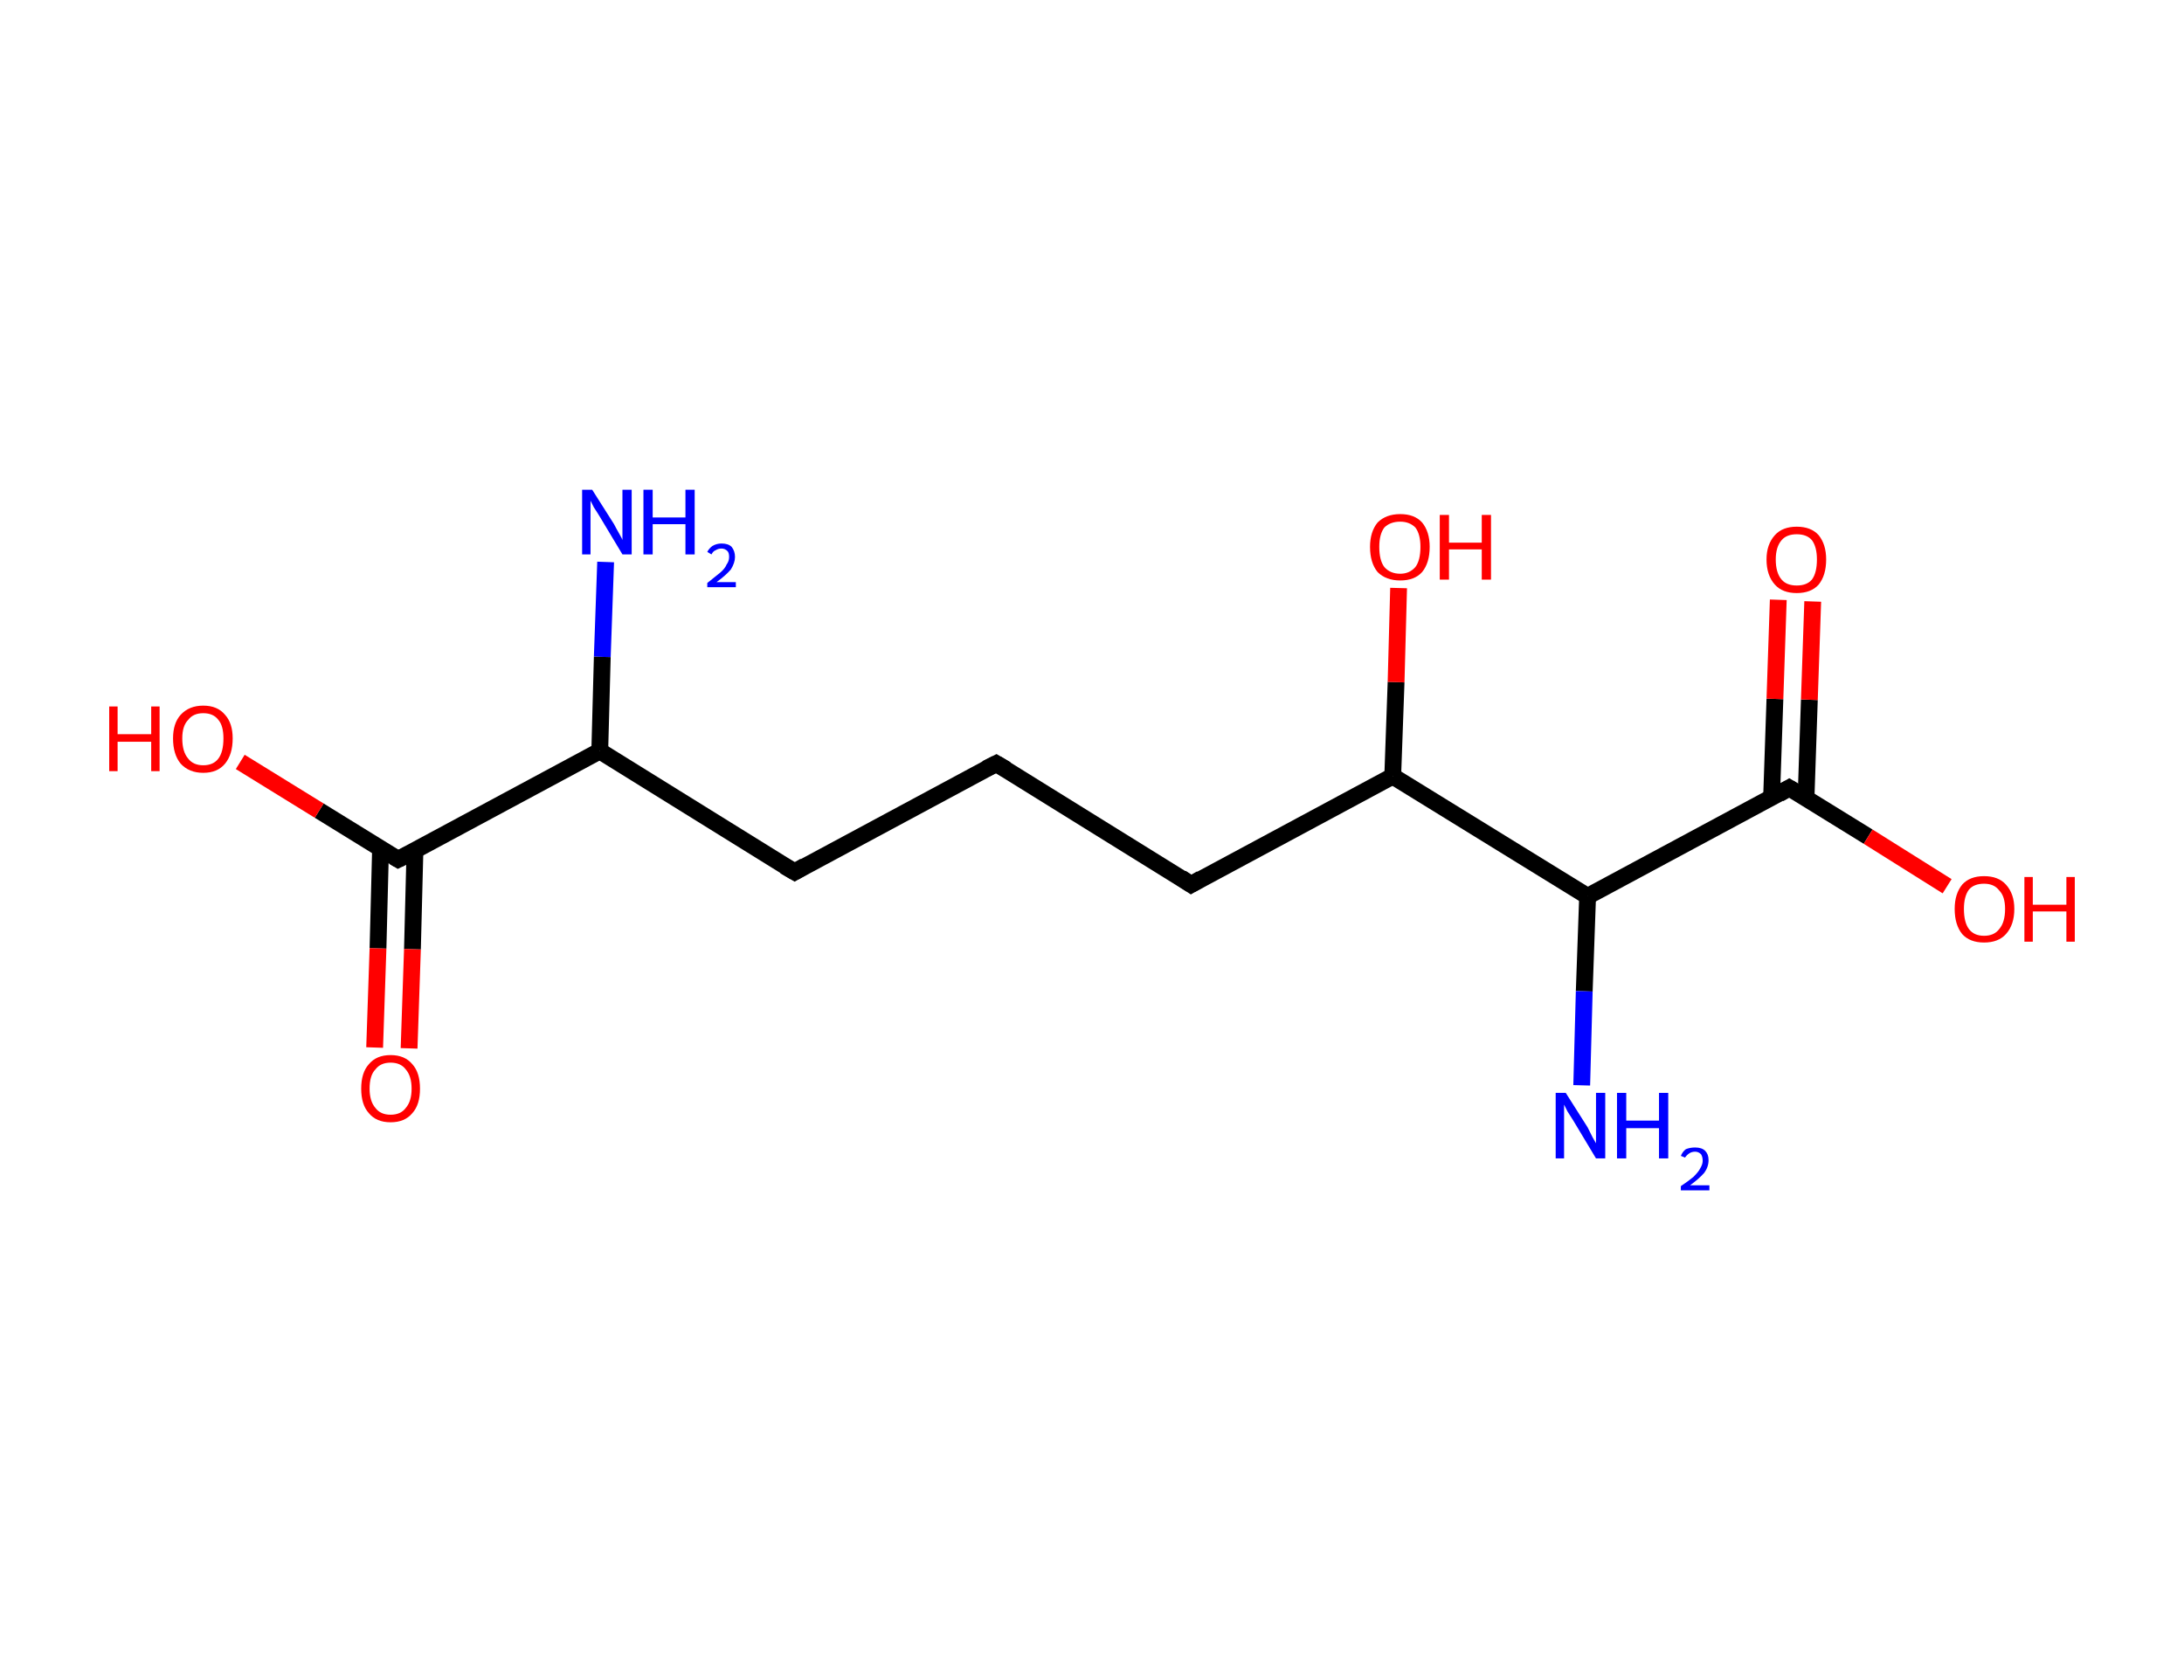 <?xml version='1.0' encoding='ASCII' standalone='yes'?>
<svg xmlns="http://www.w3.org/2000/svg" xmlns:rdkit="http://www.rdkit.org/xml" xmlns:xlink="http://www.w3.org/1999/xlink" version="1.1" baseProfile="full" xml:space="preserve" width="260px" height="200px" viewBox="0 0 260 200">
<!-- END OF HEADER -->
<rect style="opacity:1.0;fill:#FFFFFF;stroke:none" width="260.0" height="200.0" x="0.0" y="0.0"> </rect>
<path class="bond-0 atom-0 atom-1" d="M 72.1,66.9 L 71.7,78.2" style="fill:none;fill-rule:evenodd;stroke:#0000FF;stroke-width:2.0px;stroke-linecap:butt;stroke-linejoin:miter;stroke-opacity:1"/>
<path class="bond-0 atom-0 atom-1" d="M 71.7,78.2 L 71.4,89.4" style="fill:none;fill-rule:evenodd;stroke:#000000;stroke-width:2.0px;stroke-linecap:butt;stroke-linejoin:miter;stroke-opacity:1"/>
<path class="bond-1 atom-1 atom-2" d="M 71.4,89.4 L 94.6,103.8" style="fill:none;fill-rule:evenodd;stroke:#000000;stroke-width:2.0px;stroke-linecap:butt;stroke-linejoin:miter;stroke-opacity:1"/>
<path class="bond-2 atom-2 atom-3" d="M 94.6,103.8 L 118.6,90.9" style="fill:none;fill-rule:evenodd;stroke:#000000;stroke-width:2.0px;stroke-linecap:butt;stroke-linejoin:miter;stroke-opacity:1"/>
<path class="bond-3 atom-3 atom-4" d="M 118.6,90.9 L 141.8,105.3" style="fill:none;fill-rule:evenodd;stroke:#000000;stroke-width:2.0px;stroke-linecap:butt;stroke-linejoin:miter;stroke-opacity:1"/>
<path class="bond-4 atom-4 atom-5" d="M 141.8,105.3 L 165.8,92.4" style="fill:none;fill-rule:evenodd;stroke:#000000;stroke-width:2.0px;stroke-linecap:butt;stroke-linejoin:miter;stroke-opacity:1"/>
<path class="bond-5 atom-5 atom-6" d="M 165.8,92.4 L 166.2,81.2" style="fill:none;fill-rule:evenodd;stroke:#000000;stroke-width:2.0px;stroke-linecap:butt;stroke-linejoin:miter;stroke-opacity:1"/>
<path class="bond-5 atom-5 atom-6" d="M 166.2,81.2 L 166.5,70.0" style="fill:none;fill-rule:evenodd;stroke:#FF0000;stroke-width:2.0px;stroke-linecap:butt;stroke-linejoin:miter;stroke-opacity:1"/>
<path class="bond-6 atom-5 atom-7" d="M 165.8,92.4 L 189.0,106.7" style="fill:none;fill-rule:evenodd;stroke:#000000;stroke-width:2.0px;stroke-linecap:butt;stroke-linejoin:miter;stroke-opacity:1"/>
<path class="bond-7 atom-7 atom-8" d="M 189.0,106.7 L 188.6,118.0" style="fill:none;fill-rule:evenodd;stroke:#000000;stroke-width:2.0px;stroke-linecap:butt;stroke-linejoin:miter;stroke-opacity:1"/>
<path class="bond-7 atom-7 atom-8" d="M 188.6,118.0 L 188.3,129.2" style="fill:none;fill-rule:evenodd;stroke:#0000FF;stroke-width:2.0px;stroke-linecap:butt;stroke-linejoin:miter;stroke-opacity:1"/>
<path class="bond-8 atom-7 atom-9" d="M 189.0,106.7 L 213.0,93.8" style="fill:none;fill-rule:evenodd;stroke:#000000;stroke-width:2.0px;stroke-linecap:butt;stroke-linejoin:miter;stroke-opacity:1"/>
<path class="bond-9 atom-9 atom-10" d="M 215.0,95.1 L 215.4,83.3" style="fill:none;fill-rule:evenodd;stroke:#000000;stroke-width:2.0px;stroke-linecap:butt;stroke-linejoin:miter;stroke-opacity:1"/>
<path class="bond-9 atom-9 atom-10" d="M 215.4,83.3 L 215.8,71.6" style="fill:none;fill-rule:evenodd;stroke:#FF0000;stroke-width:2.0px;stroke-linecap:butt;stroke-linejoin:miter;stroke-opacity:1"/>
<path class="bond-9 atom-9 atom-10" d="M 210.9,95.0 L 211.3,83.2" style="fill:none;fill-rule:evenodd;stroke:#000000;stroke-width:2.0px;stroke-linecap:butt;stroke-linejoin:miter;stroke-opacity:1"/>
<path class="bond-9 atom-9 atom-10" d="M 211.3,83.2 L 211.7,71.4" style="fill:none;fill-rule:evenodd;stroke:#FF0000;stroke-width:2.0px;stroke-linecap:butt;stroke-linejoin:miter;stroke-opacity:1"/>
<path class="bond-10 atom-9 atom-11" d="M 213.0,93.8 L 222.4,99.6" style="fill:none;fill-rule:evenodd;stroke:#000000;stroke-width:2.0px;stroke-linecap:butt;stroke-linejoin:miter;stroke-opacity:1"/>
<path class="bond-10 atom-9 atom-11" d="M 222.4,99.6 L 231.8,105.5" style="fill:none;fill-rule:evenodd;stroke:#FF0000;stroke-width:2.0px;stroke-linecap:butt;stroke-linejoin:miter;stroke-opacity:1"/>
<path class="bond-11 atom-1 atom-12" d="M 71.4,89.4 L 47.4,102.3" style="fill:none;fill-rule:evenodd;stroke:#000000;stroke-width:2.0px;stroke-linecap:butt;stroke-linejoin:miter;stroke-opacity:1"/>
<path class="bond-12 atom-12 atom-13" d="M 45.3,101.1 L 45.0,112.9" style="fill:none;fill-rule:evenodd;stroke:#000000;stroke-width:2.0px;stroke-linecap:butt;stroke-linejoin:miter;stroke-opacity:1"/>
<path class="bond-12 atom-12 atom-13" d="M 45.0,112.9 L 44.6,124.7" style="fill:none;fill-rule:evenodd;stroke:#FF0000;stroke-width:2.0px;stroke-linecap:butt;stroke-linejoin:miter;stroke-opacity:1"/>
<path class="bond-12 atom-12 atom-13" d="M 49.4,101.2 L 49.1,113.0" style="fill:none;fill-rule:evenodd;stroke:#000000;stroke-width:2.0px;stroke-linecap:butt;stroke-linejoin:miter;stroke-opacity:1"/>
<path class="bond-12 atom-12 atom-13" d="M 49.1,113.0 L 48.7,124.8" style="fill:none;fill-rule:evenodd;stroke:#FF0000;stroke-width:2.0px;stroke-linecap:butt;stroke-linejoin:miter;stroke-opacity:1"/>
<path class="bond-13 atom-12 atom-14" d="M 47.4,102.3 L 38.0,96.5" style="fill:none;fill-rule:evenodd;stroke:#000000;stroke-width:2.0px;stroke-linecap:butt;stroke-linejoin:miter;stroke-opacity:1"/>
<path class="bond-13 atom-12 atom-14" d="M 38.0,96.5 L 28.6,90.7" style="fill:none;fill-rule:evenodd;stroke:#FF0000;stroke-width:2.0px;stroke-linecap:butt;stroke-linejoin:miter;stroke-opacity:1"/>
<path d="M 93.4,103.1 L 94.6,103.8 L 95.8,103.1" style="fill:none;stroke:#000000;stroke-width:2.0px;stroke-linecap:butt;stroke-linejoin:miter;stroke-opacity:1;"/>
<path d="M 117.4,91.5 L 118.6,90.9 L 119.8,91.6" style="fill:none;stroke:#000000;stroke-width:2.0px;stroke-linecap:butt;stroke-linejoin:miter;stroke-opacity:1;"/>
<path d="M 140.6,104.5 L 141.8,105.3 L 143.0,104.6" style="fill:none;stroke:#000000;stroke-width:2.0px;stroke-linecap:butt;stroke-linejoin:miter;stroke-opacity:1;"/>
<path d="M 211.8,94.5 L 213.0,93.8 L 213.5,94.1" style="fill:none;stroke:#000000;stroke-width:2.0px;stroke-linecap:butt;stroke-linejoin:miter;stroke-opacity:1;"/>
<path d="M 48.6,101.7 L 47.4,102.3 L 46.9,102.0" style="fill:none;stroke:#000000;stroke-width:2.0px;stroke-linecap:butt;stroke-linejoin:miter;stroke-opacity:1;"/>
<path class="atom-0" d="M 70.5 58.3 L 73.1 62.4 Q 73.3 62.8, 73.7 63.5 Q 74.1 64.2, 74.1 64.3 L 74.1 58.3 L 75.2 58.3 L 75.2 66.0 L 74.1 66.0 L 71.4 61.5 Q 71.1 61.0, 70.7 60.4 Q 70.4 59.8, 70.3 59.6 L 70.3 66.0 L 69.3 66.0 L 69.3 58.3 L 70.5 58.3 " fill="#0000FF"/>
<path class="atom-0" d="M 76.6 58.3 L 77.7 58.3 L 77.7 61.6 L 81.6 61.6 L 81.6 58.3 L 82.7 58.3 L 82.7 66.0 L 81.6 66.0 L 81.6 62.4 L 77.7 62.4 L 77.7 66.0 L 76.6 66.0 L 76.6 58.3 " fill="#0000FF"/>
<path class="atom-0" d="M 84.2 65.7 Q 84.4 65.3, 84.8 65.0 Q 85.3 64.7, 85.9 64.7 Q 86.7 64.7, 87.1 65.1 Q 87.5 65.6, 87.5 66.3 Q 87.5 67.0, 87.0 67.8 Q 86.4 68.5, 85.3 69.3 L 87.6 69.3 L 87.6 69.9 L 84.2 69.9 L 84.2 69.4 Q 85.1 68.7, 85.7 68.2 Q 86.3 67.7, 86.5 67.2 Q 86.8 66.8, 86.8 66.3 Q 86.8 65.8, 86.6 65.6 Q 86.3 65.3, 85.9 65.3 Q 85.5 65.3, 85.2 65.5 Q 84.9 65.6, 84.7 66.0 L 84.2 65.7 " fill="#0000FF"/>
<path class="atom-6" d="M 163.1 65.1 Q 163.1 63.3, 164.0 62.2 Q 165.0 61.2, 166.7 61.2 Q 168.4 61.2, 169.3 62.2 Q 170.2 63.3, 170.2 65.1 Q 170.2 67.0, 169.3 68.1 Q 168.4 69.1, 166.7 69.1 Q 165.0 69.1, 164.0 68.1 Q 163.1 67.0, 163.1 65.1 M 166.7 68.3 Q 167.8 68.3, 168.5 67.5 Q 169.1 66.7, 169.1 65.1 Q 169.1 63.6, 168.5 62.8 Q 167.8 62.1, 166.7 62.1 Q 165.5 62.1, 164.8 62.8 Q 164.2 63.6, 164.2 65.1 Q 164.2 66.7, 164.8 67.5 Q 165.5 68.3, 166.7 68.3 " fill="#FF0000"/>
<path class="atom-6" d="M 171.4 61.3 L 172.5 61.3 L 172.5 64.6 L 176.4 64.6 L 176.4 61.3 L 177.5 61.3 L 177.5 69.0 L 176.4 69.0 L 176.4 65.4 L 172.5 65.4 L 172.5 69.0 L 171.4 69.0 L 171.4 61.3 " fill="#FF0000"/>
<path class="atom-8" d="M 186.4 130.1 L 189.0 134.2 Q 189.2 134.6, 189.6 135.4 Q 190.0 136.1, 190.0 136.1 L 190.0 130.1 L 191.1 130.1 L 191.1 137.9 L 190.0 137.9 L 187.3 133.4 Q 187.0 132.9, 186.6 132.3 Q 186.3 131.7, 186.2 131.5 L 186.2 137.9 L 185.2 137.9 L 185.2 130.1 L 186.4 130.1 " fill="#0000FF"/>
<path class="atom-8" d="M 192.5 130.1 L 193.6 130.1 L 193.6 133.4 L 197.5 133.4 L 197.5 130.1 L 198.6 130.1 L 198.6 137.9 L 197.5 137.9 L 197.5 134.3 L 193.6 134.3 L 193.6 137.9 L 192.5 137.9 L 192.5 130.1 " fill="#0000FF"/>
<path class="atom-8" d="M 200.1 137.6 Q 200.3 137.1, 200.7 136.8 Q 201.2 136.6, 201.8 136.6 Q 202.6 136.6, 203.0 137.0 Q 203.4 137.4, 203.4 138.1 Q 203.4 138.9, 202.9 139.6 Q 202.3 140.3, 201.2 141.1 L 203.5 141.1 L 203.5 141.7 L 200.1 141.7 L 200.1 141.2 Q 201.0 140.6, 201.6 140.1 Q 202.2 139.5, 202.4 139.1 Q 202.7 138.6, 202.7 138.2 Q 202.7 137.7, 202.5 137.4 Q 202.2 137.1, 201.8 137.1 Q 201.4 137.1, 201.1 137.3 Q 200.8 137.5, 200.6 137.8 L 200.1 137.6 " fill="#0000FF"/>
<path class="atom-10" d="M 210.3 66.6 Q 210.3 64.8, 211.3 63.7 Q 212.2 62.7, 213.9 62.7 Q 215.6 62.7, 216.5 63.7 Q 217.4 64.8, 217.4 66.6 Q 217.4 68.5, 216.5 69.6 Q 215.6 70.6, 213.9 70.6 Q 212.2 70.6, 211.3 69.6 Q 210.3 68.5, 210.3 66.6 M 213.9 69.7 Q 215.1 69.7, 215.7 69.0 Q 216.3 68.2, 216.3 66.6 Q 216.3 65.1, 215.7 64.3 Q 215.1 63.6, 213.9 63.6 Q 212.7 63.6, 212.1 64.3 Q 211.4 65.1, 211.4 66.6 Q 211.4 68.2, 212.1 69.0 Q 212.7 69.7, 213.9 69.7 " fill="#FF0000"/>
<path class="atom-11" d="M 232.7 108.2 Q 232.7 106.4, 233.6 105.3 Q 234.5 104.3, 236.2 104.3 Q 237.9 104.3, 238.8 105.3 Q 239.8 106.4, 239.8 108.2 Q 239.8 110.1, 238.8 111.2 Q 237.9 112.2, 236.2 112.2 Q 234.5 112.2, 233.6 111.2 Q 232.7 110.1, 232.7 108.2 M 236.2 111.4 Q 237.4 111.4, 238.0 110.6 Q 238.7 109.8, 238.7 108.2 Q 238.7 106.7, 238.0 106.0 Q 237.4 105.2, 236.2 105.2 Q 235.0 105.2, 234.4 105.9 Q 233.8 106.7, 233.8 108.2 Q 233.8 109.8, 234.4 110.6 Q 235.0 111.4, 236.2 111.4 " fill="#FF0000"/>
<path class="atom-11" d="M 241.0 104.4 L 242.0 104.4 L 242.0 107.7 L 246.0 107.7 L 246.0 104.4 L 247.0 104.4 L 247.0 112.1 L 246.0 112.1 L 246.0 108.5 L 242.0 108.5 L 242.0 112.1 L 241.0 112.1 L 241.0 104.4 " fill="#FF0000"/>
<path class="atom-13" d="M 43.0 129.6 Q 43.0 127.7, 43.9 126.7 Q 44.8 125.6, 46.5 125.6 Q 48.2 125.6, 49.1 126.7 Q 50.0 127.7, 50.0 129.6 Q 50.0 131.5, 49.1 132.5 Q 48.2 133.6, 46.5 133.6 Q 44.8 133.6, 43.9 132.5 Q 43.0 131.5, 43.0 129.6 M 46.5 132.7 Q 47.7 132.7, 48.3 131.9 Q 49.0 131.1, 49.0 129.6 Q 49.0 128.1, 48.3 127.3 Q 47.7 126.5, 46.5 126.5 Q 45.3 126.5, 44.7 127.3 Q 44.0 128.0, 44.0 129.6 Q 44.0 131.1, 44.7 131.9 Q 45.3 132.7, 46.5 132.7 " fill="#FF0000"/>
<path class="atom-14" d="M 13.0 84.1 L 14.0 84.1 L 14.0 87.4 L 18.0 87.4 L 18.0 84.1 L 19.0 84.1 L 19.0 91.8 L 18.0 91.8 L 18.0 88.3 L 14.0 88.3 L 14.0 91.8 L 13.0 91.8 L 13.0 84.1 " fill="#FF0000"/>
<path class="atom-14" d="M 20.6 87.9 Q 20.6 86.1, 21.5 85.1 Q 22.5 84.0, 24.2 84.0 Q 25.9 84.0, 26.8 85.1 Q 27.7 86.1, 27.7 87.9 Q 27.7 89.8, 26.8 90.9 Q 25.9 92.0, 24.2 92.0 Q 22.5 92.0, 21.5 90.9 Q 20.6 89.8, 20.6 87.9 M 24.2 91.1 Q 25.4 91.1, 26.0 90.3 Q 26.6 89.5, 26.6 87.9 Q 26.6 86.4, 26.0 85.7 Q 25.4 84.9, 24.2 84.9 Q 23.0 84.9, 22.4 85.7 Q 21.7 86.4, 21.7 87.9 Q 21.7 89.5, 22.4 90.3 Q 23.0 91.1, 24.2 91.1 " fill="#FF0000"/>
</svg>
